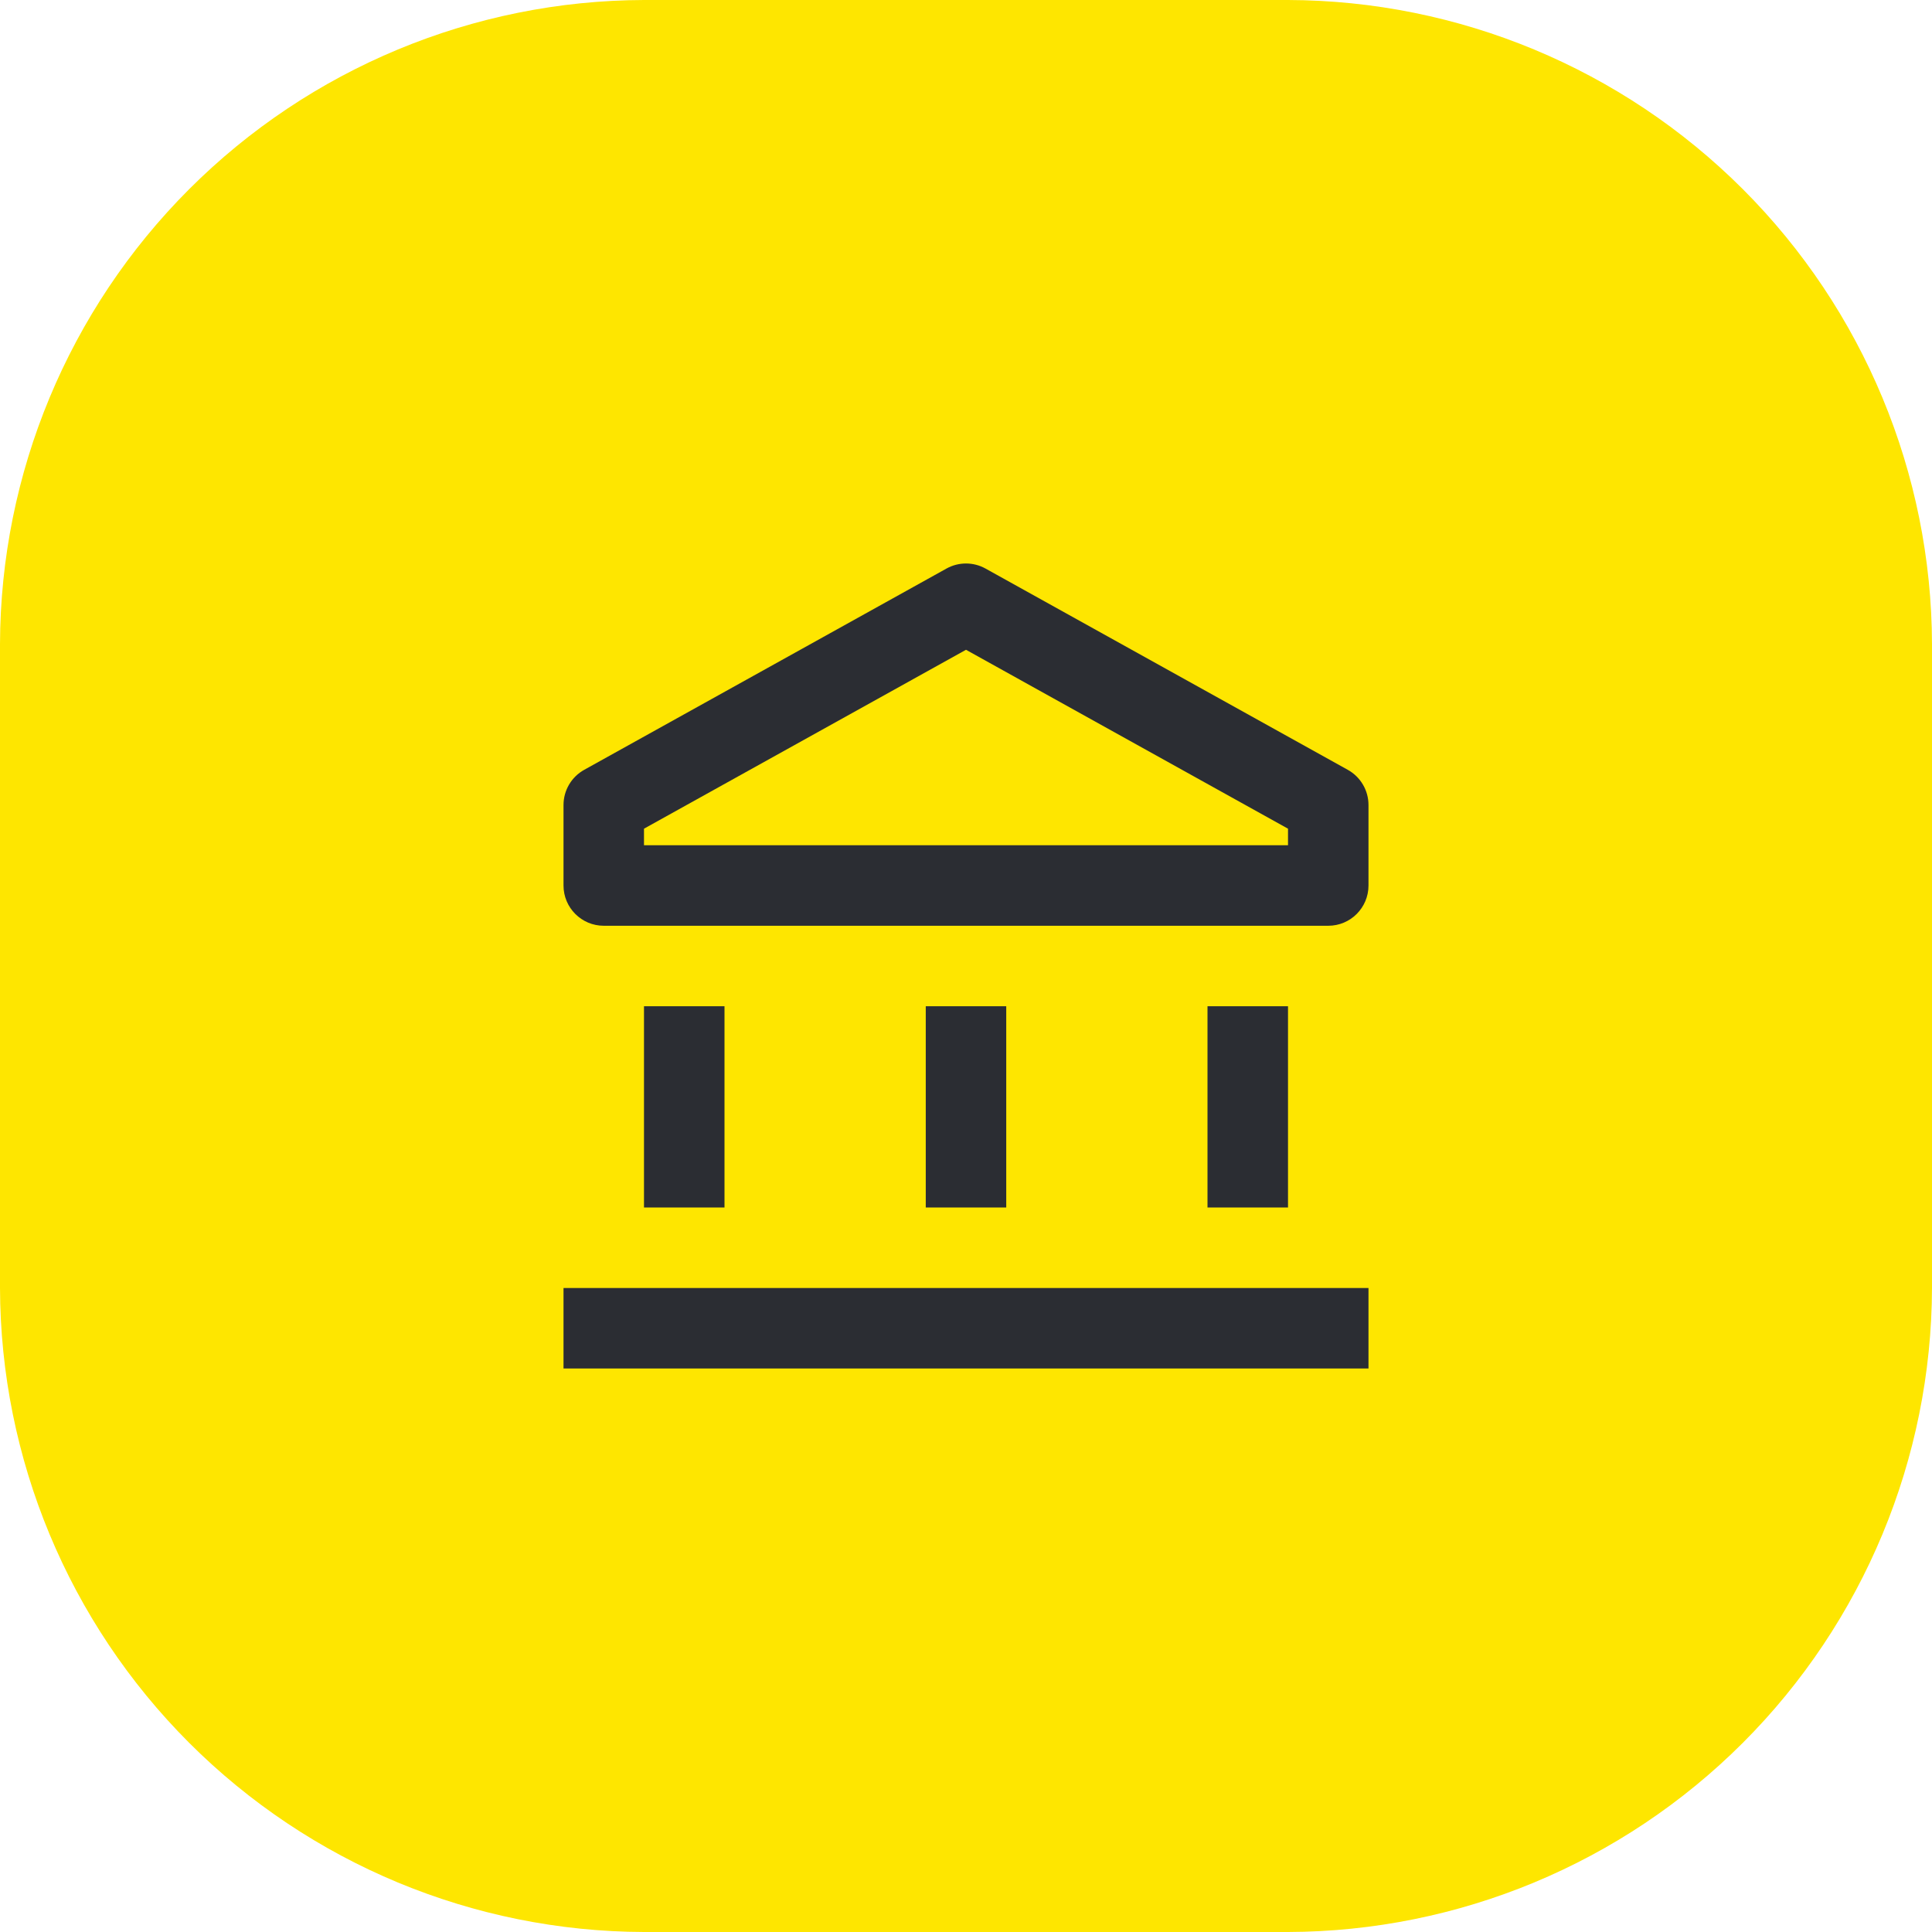 <svg width="70" height="70" viewBox="0 0 70 70" fill="none" xmlns="http://www.w3.org/2000/svg">
<path d="M23.333 0H46.667C52.85 0.018 58.774 2.482 63.146 6.854C67.518 11.226 69.982 17.15 70 23.333V46.667C69.982 52.85 67.518 58.774 63.146 63.146C58.774 67.518 52.85 69.982 46.667 70H23.333C17.15 69.982 11.226 67.518 6.854 63.146C2.482 58.774 0.018 52.85 0 46.667L0 23.333C0.018 17.15 2.482 11.226 6.854 6.854C11.226 2.482 17.15 0.018 23.333 0V0Z" fill="#FEE600"/>
<path fill-rule="evenodd" clip-rule="evenodd" d="M34.292 20.6C34.732 20.355 35.268 20.355 35.708 20.6L48.833 27.892C49.296 28.149 49.583 28.637 49.583 29.167V32.083C49.583 32.889 48.931 33.542 48.125 33.542H21.875C21.07 33.542 20.417 32.889 20.417 32.083V29.167C20.417 28.637 20.704 28.149 21.167 27.892L34.292 20.6ZM23.333 30.025V30.625H46.667V30.025L35 23.543L23.333 30.025Z" fill="#2B2D33"/>
<path d="M23.333 36.458H26.25V43.75H23.333V36.458Z" fill="#2B2D33"/>
<path d="M36.458 43.75V36.458H33.542V43.75H36.458Z" fill="#2B2D33"/>
<path d="M43.75 36.458H46.667V43.75H43.75V36.458Z" fill="#2B2D33"/>
<path d="M49.583 49.583V46.667H20.417V49.583H49.583Z" fill="#2B2D33"/>
</svg>
